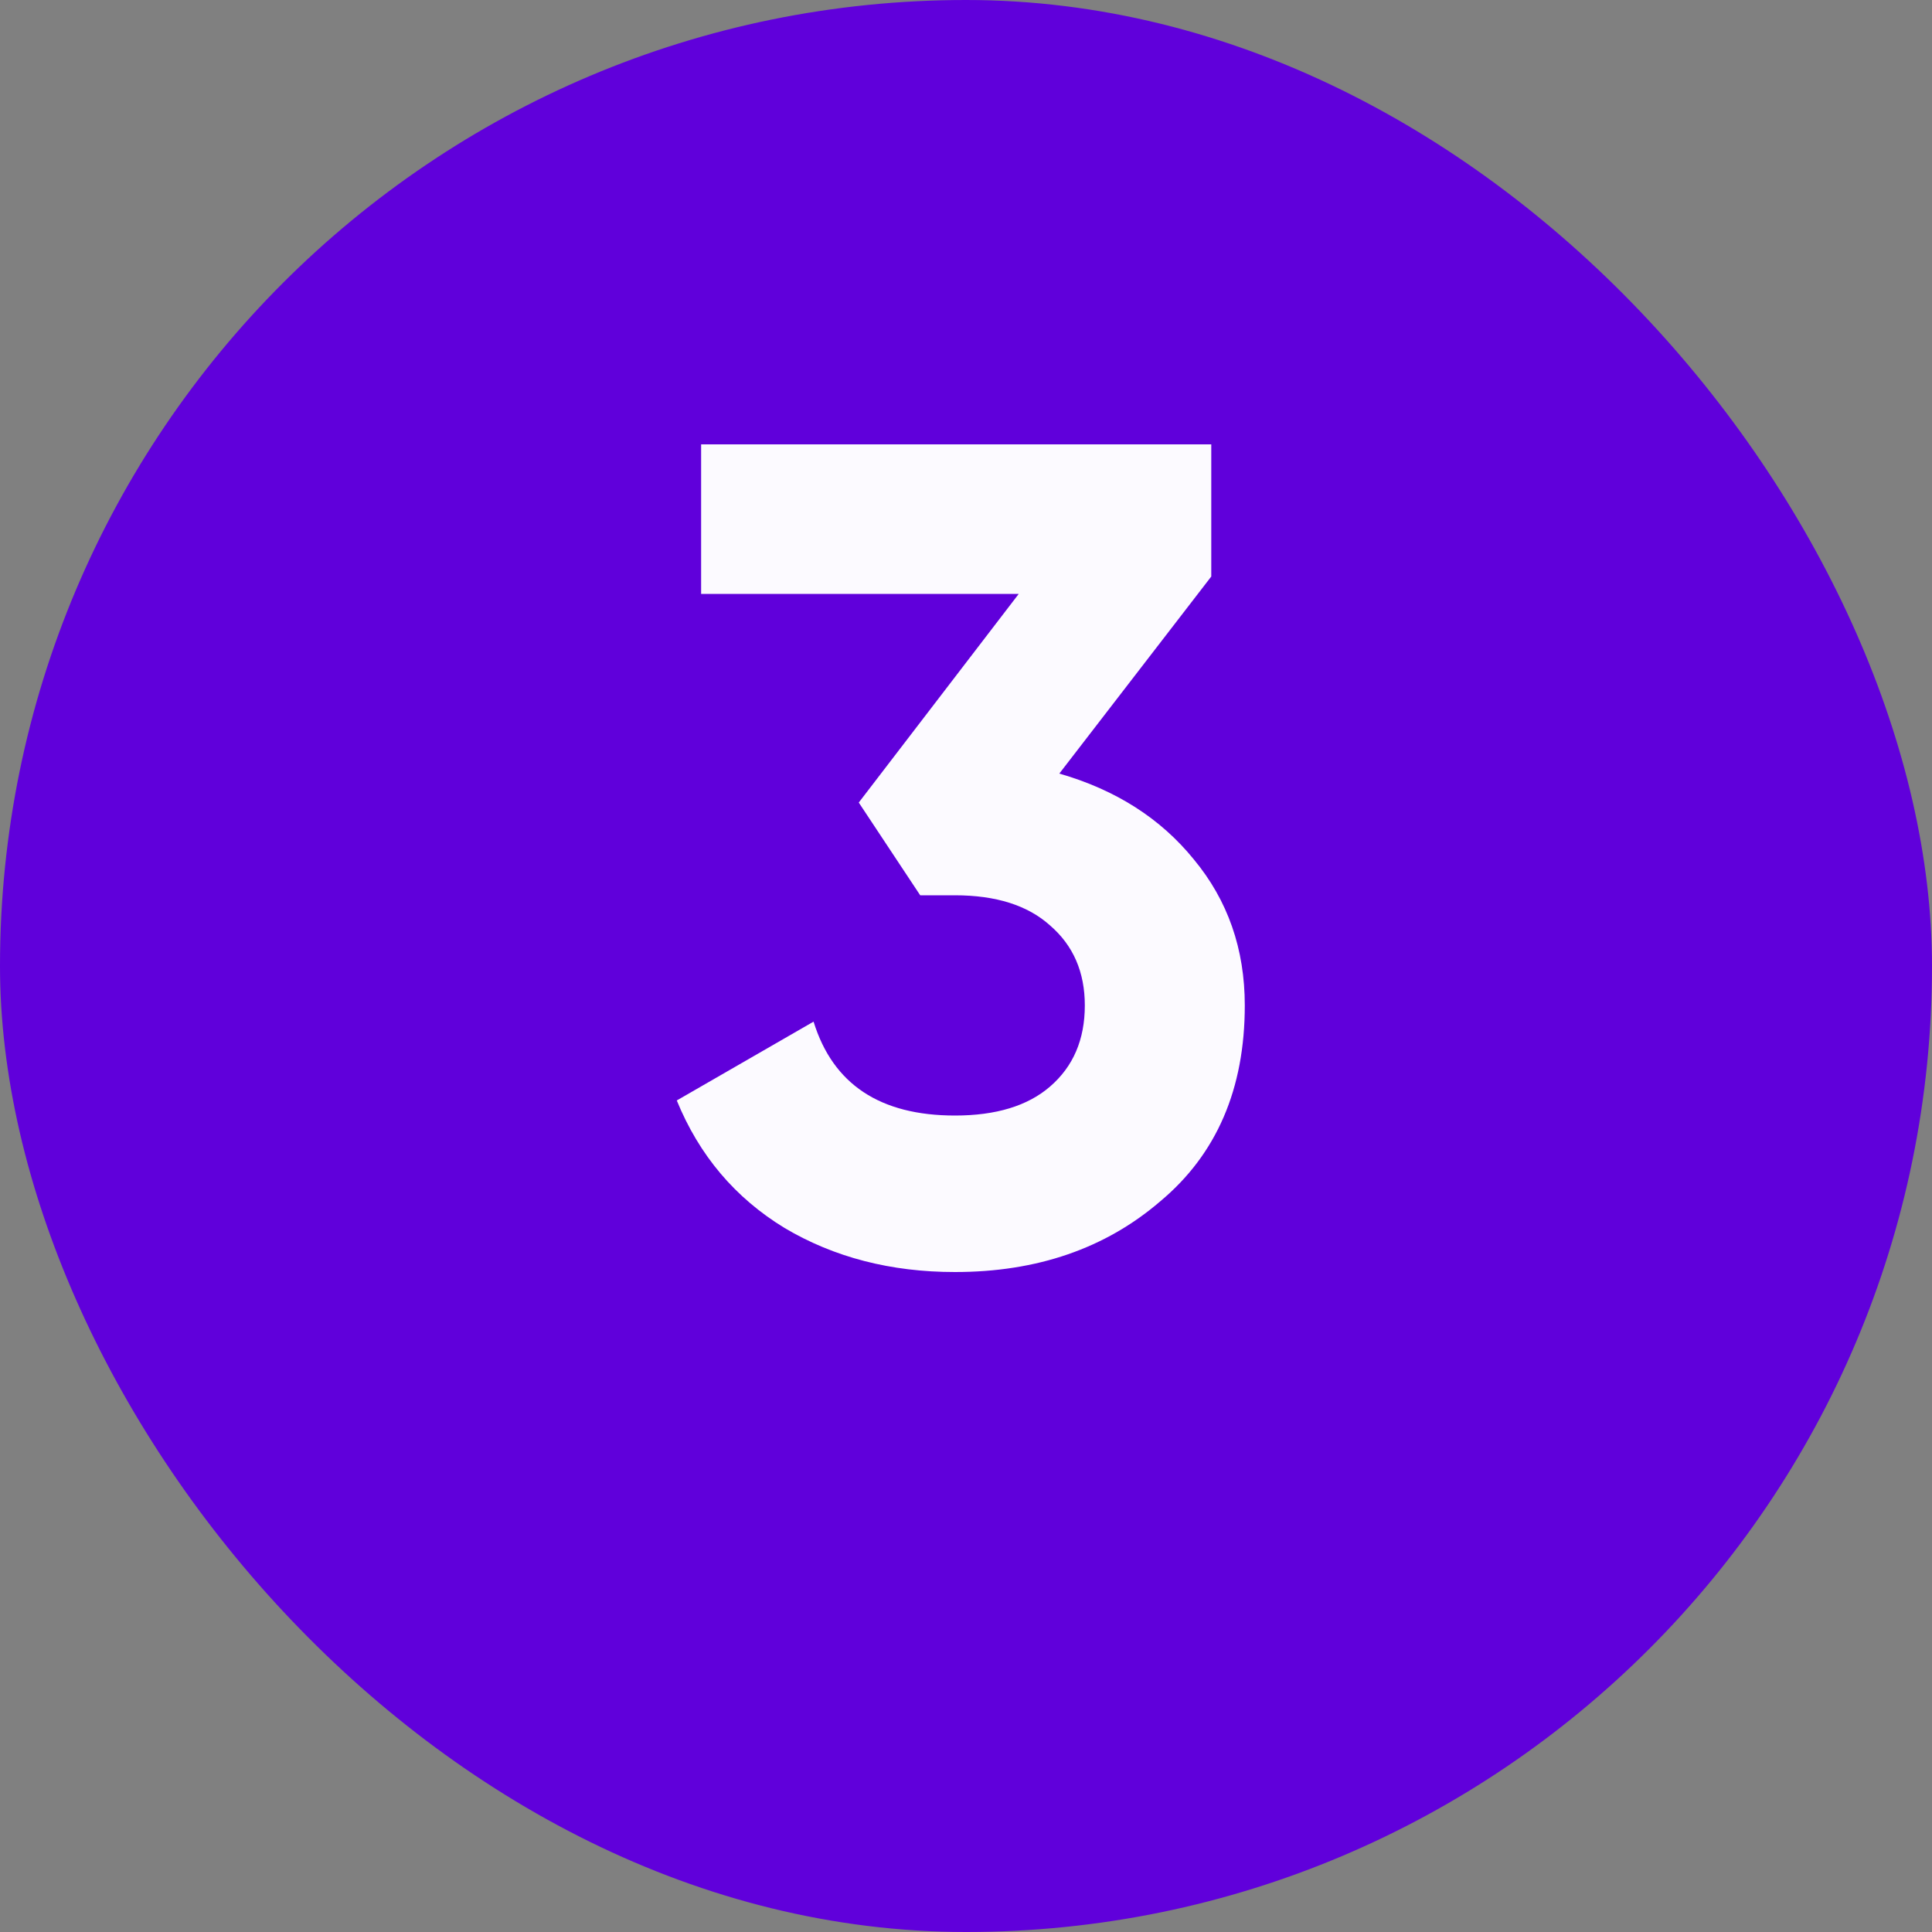 <svg width="20" height="20" viewBox="0 0 20 20" fill="none" xmlns="http://www.w3.org/2000/svg">
<rect x="0" y="0" width="20" height="20" fill="#808080" stroke="none"/>
<rect width="20" height="20" rx="10" fill="#6000DB"/>
<path d="M12.539 5.968L10.966 8.008C11.55 8.176 12.014 8.472 12.358 8.896C12.71 9.32 12.886 9.824 12.886 10.408C12.886 11.272 12.595 11.948 12.011 12.436C11.443 12.924 10.735 13.168 9.886 13.168C9.222 13.168 8.634 13.016 8.122 12.712C7.61 12.4 7.238 11.96 7.006 11.392L8.422 10.576C8.622 11.224 9.11 11.548 9.886 11.548C10.31 11.548 10.639 11.448 10.87 11.248C11.111 11.04 11.23 10.76 11.23 10.408C11.23 10.064 11.111 9.788 10.87 9.58C10.639 9.372 10.31 9.268 9.886 9.268H9.526L8.89 8.308L10.546 6.148H7.258V4.6H12.539V5.968Z" fill="#FCFAFF"/>
</svg>
